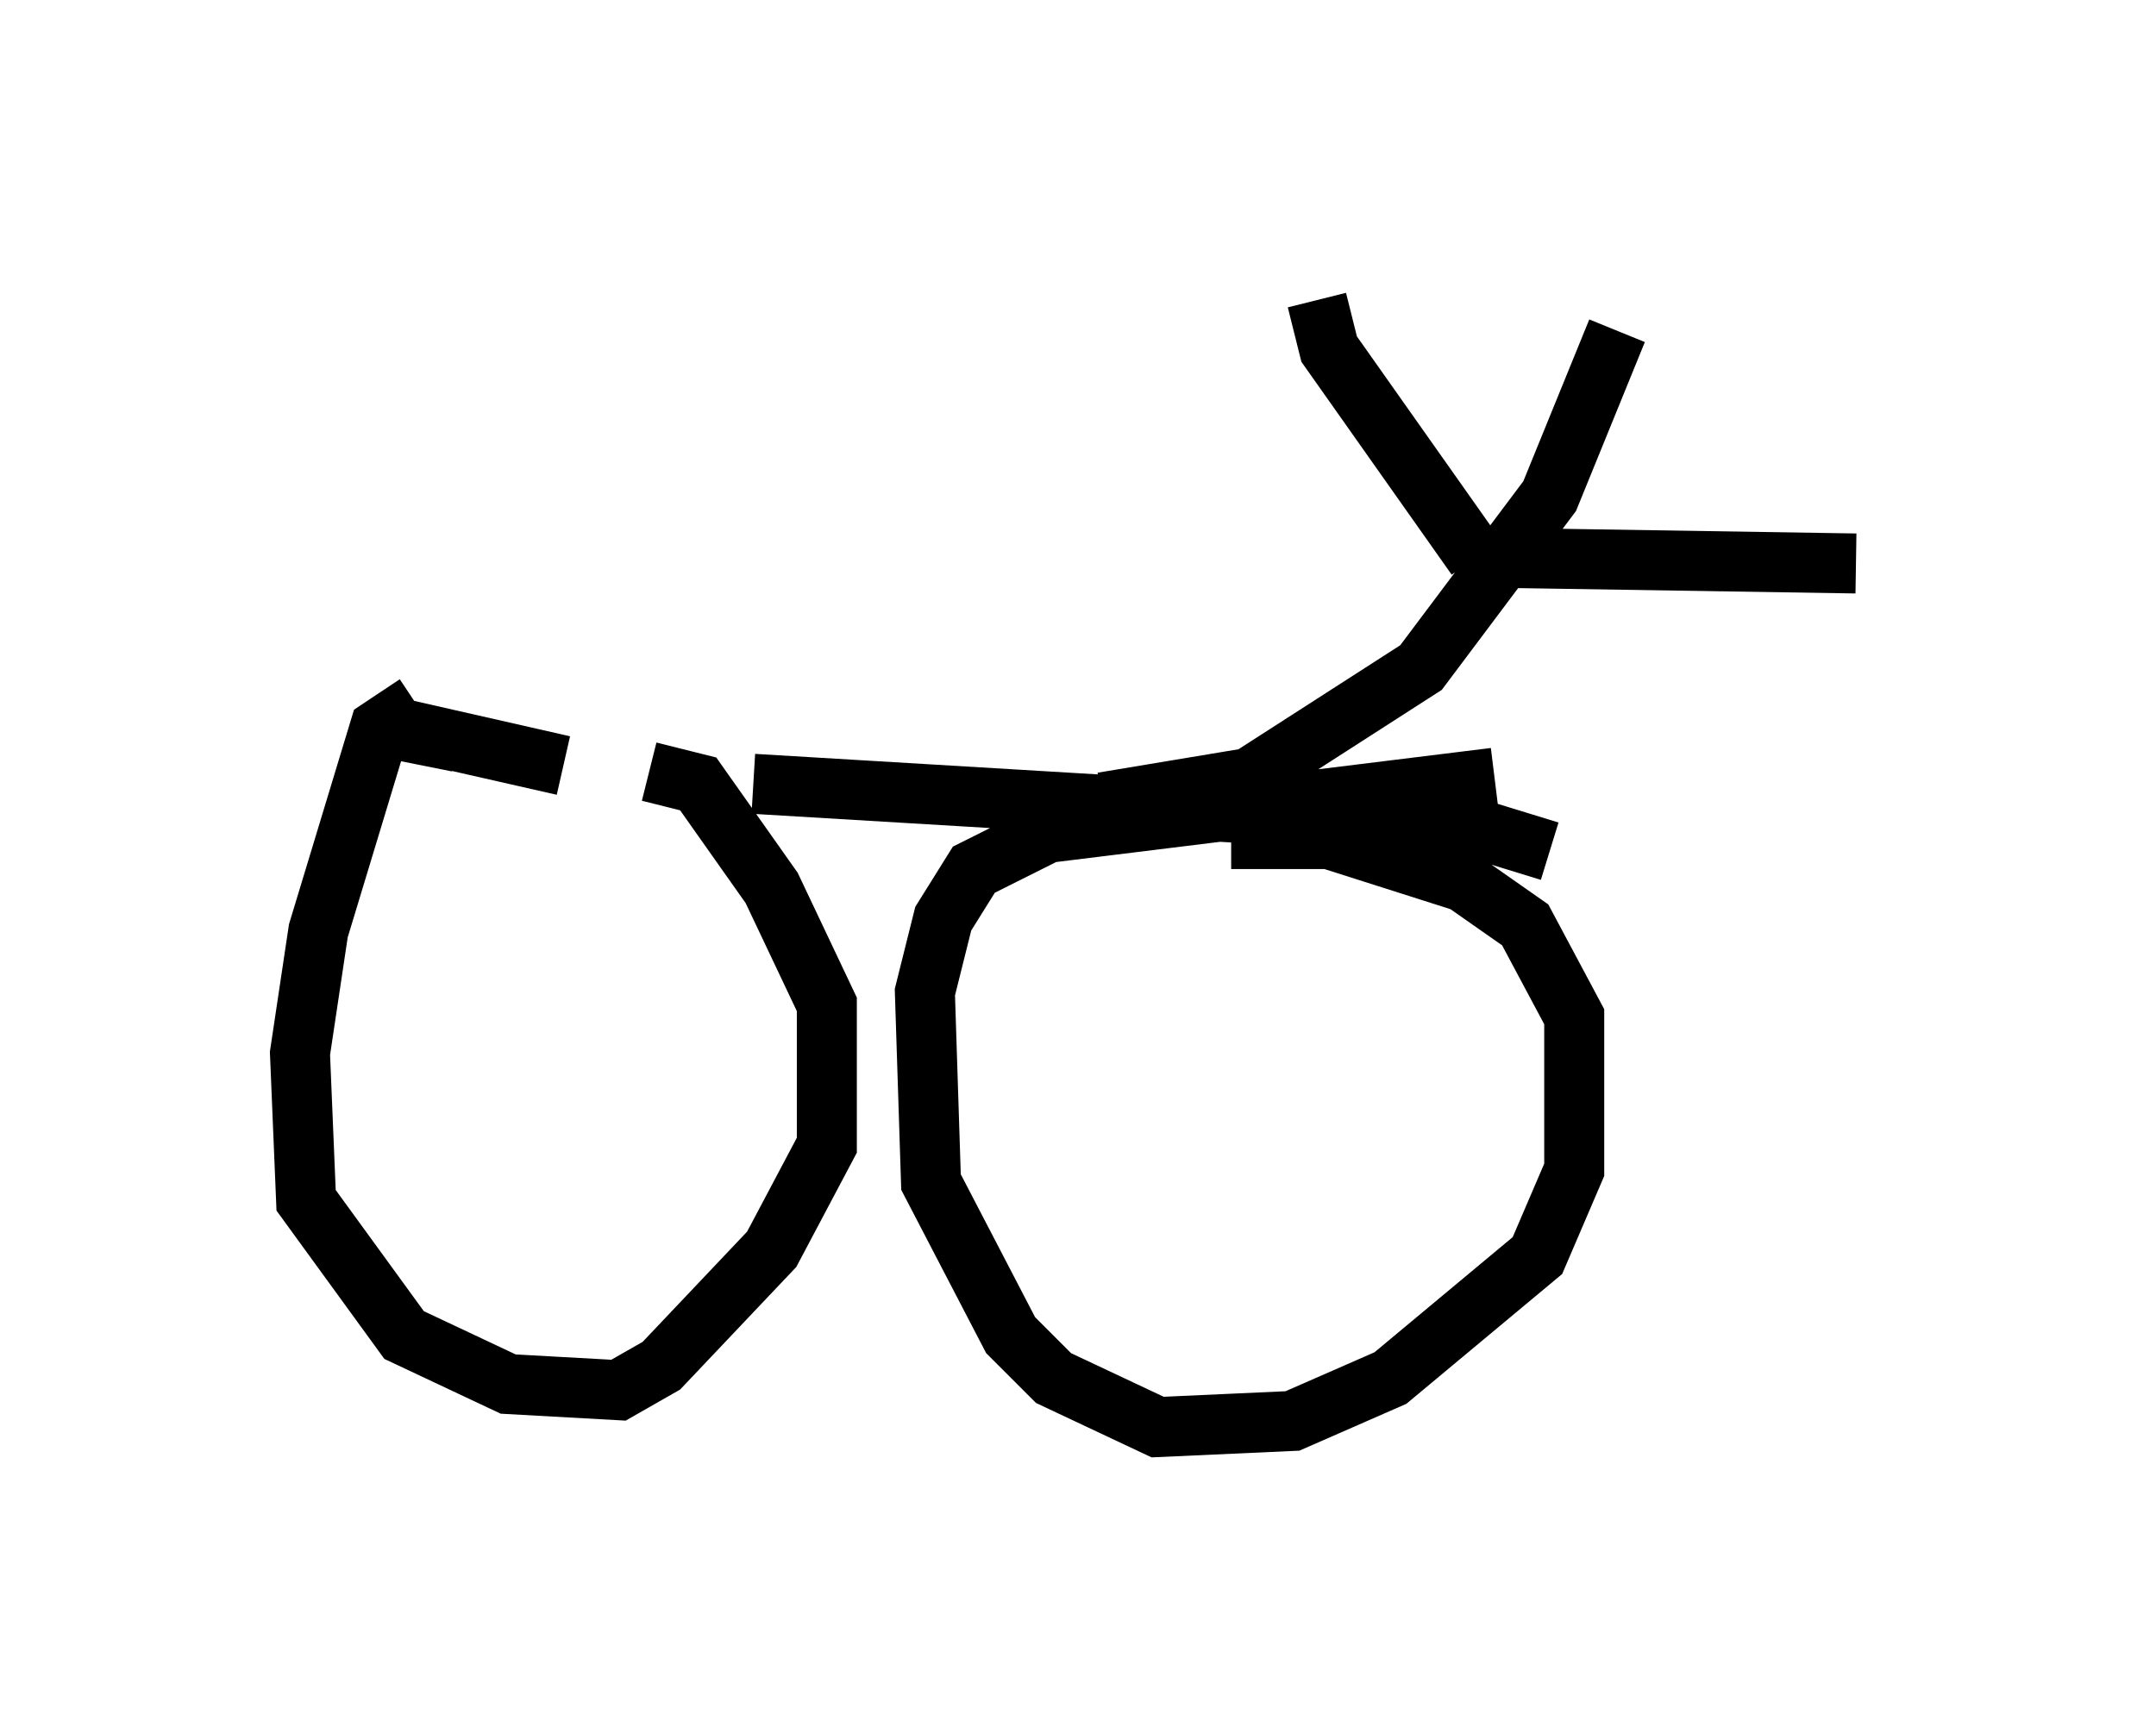 <?xml version="1.0" encoding="utf-8" ?>
<svg baseProfile="full" height="28.784" version="1.1" width="35.929" xmlns="http://www.w3.org/2000/svg" xmlns:ev="http://www.w3.org/2001/xml-events" xmlns:xlink="http://www.w3.org/1999/xlink"><defs /><rect fill="white" height="28.784" width="35.929" x="0" y="0" /><path d="M6.021, 12.146 m6.533, 0.919 l11.944, 0.715 1.327, 0.408 m-18.886, -2.45 l-0.613, 0.408 -1.021, 3.369 l-0.306, 2.042 0.102, 2.45 l1.633, 2.246 1.735, 0.817 l1.838, 0.102 0.715, -0.408 l1.838, -1.94 0.919, -1.735 l0.0, -2.348 -0.919, -1.94 l-1.225, -1.735 -0.817, -0.204 m-1.429, -0.102 l-2.246, -0.51 -0.102, 0.51 m17.865, 0.204 l-7.452, 0.919 -1.225, 0.613 l-0.51, 0.817 -0.306, 1.225 l0.102, 3.165 1.327, 2.552 l0.715, 0.715 1.735, 0.817 l2.246, -0.102 1.633, -0.715 l2.45, -2.042 0.613, -1.429 l0.0, -2.552 -0.817, -1.531 l-1.021, -0.715 -2.246, -0.715 l-1.633, 0.0 m-2.144, -0.613 l2.45, -0.408 2.858, -1.838 l2.144, -2.858 1.123, -2.756 m-2.348, 3.777 l-2.45, -3.471 -0.204, -0.817 m2.552, 4.288 l6.431, 0.102 " fill="none" stroke="black" stroke-width="1" /></svg>